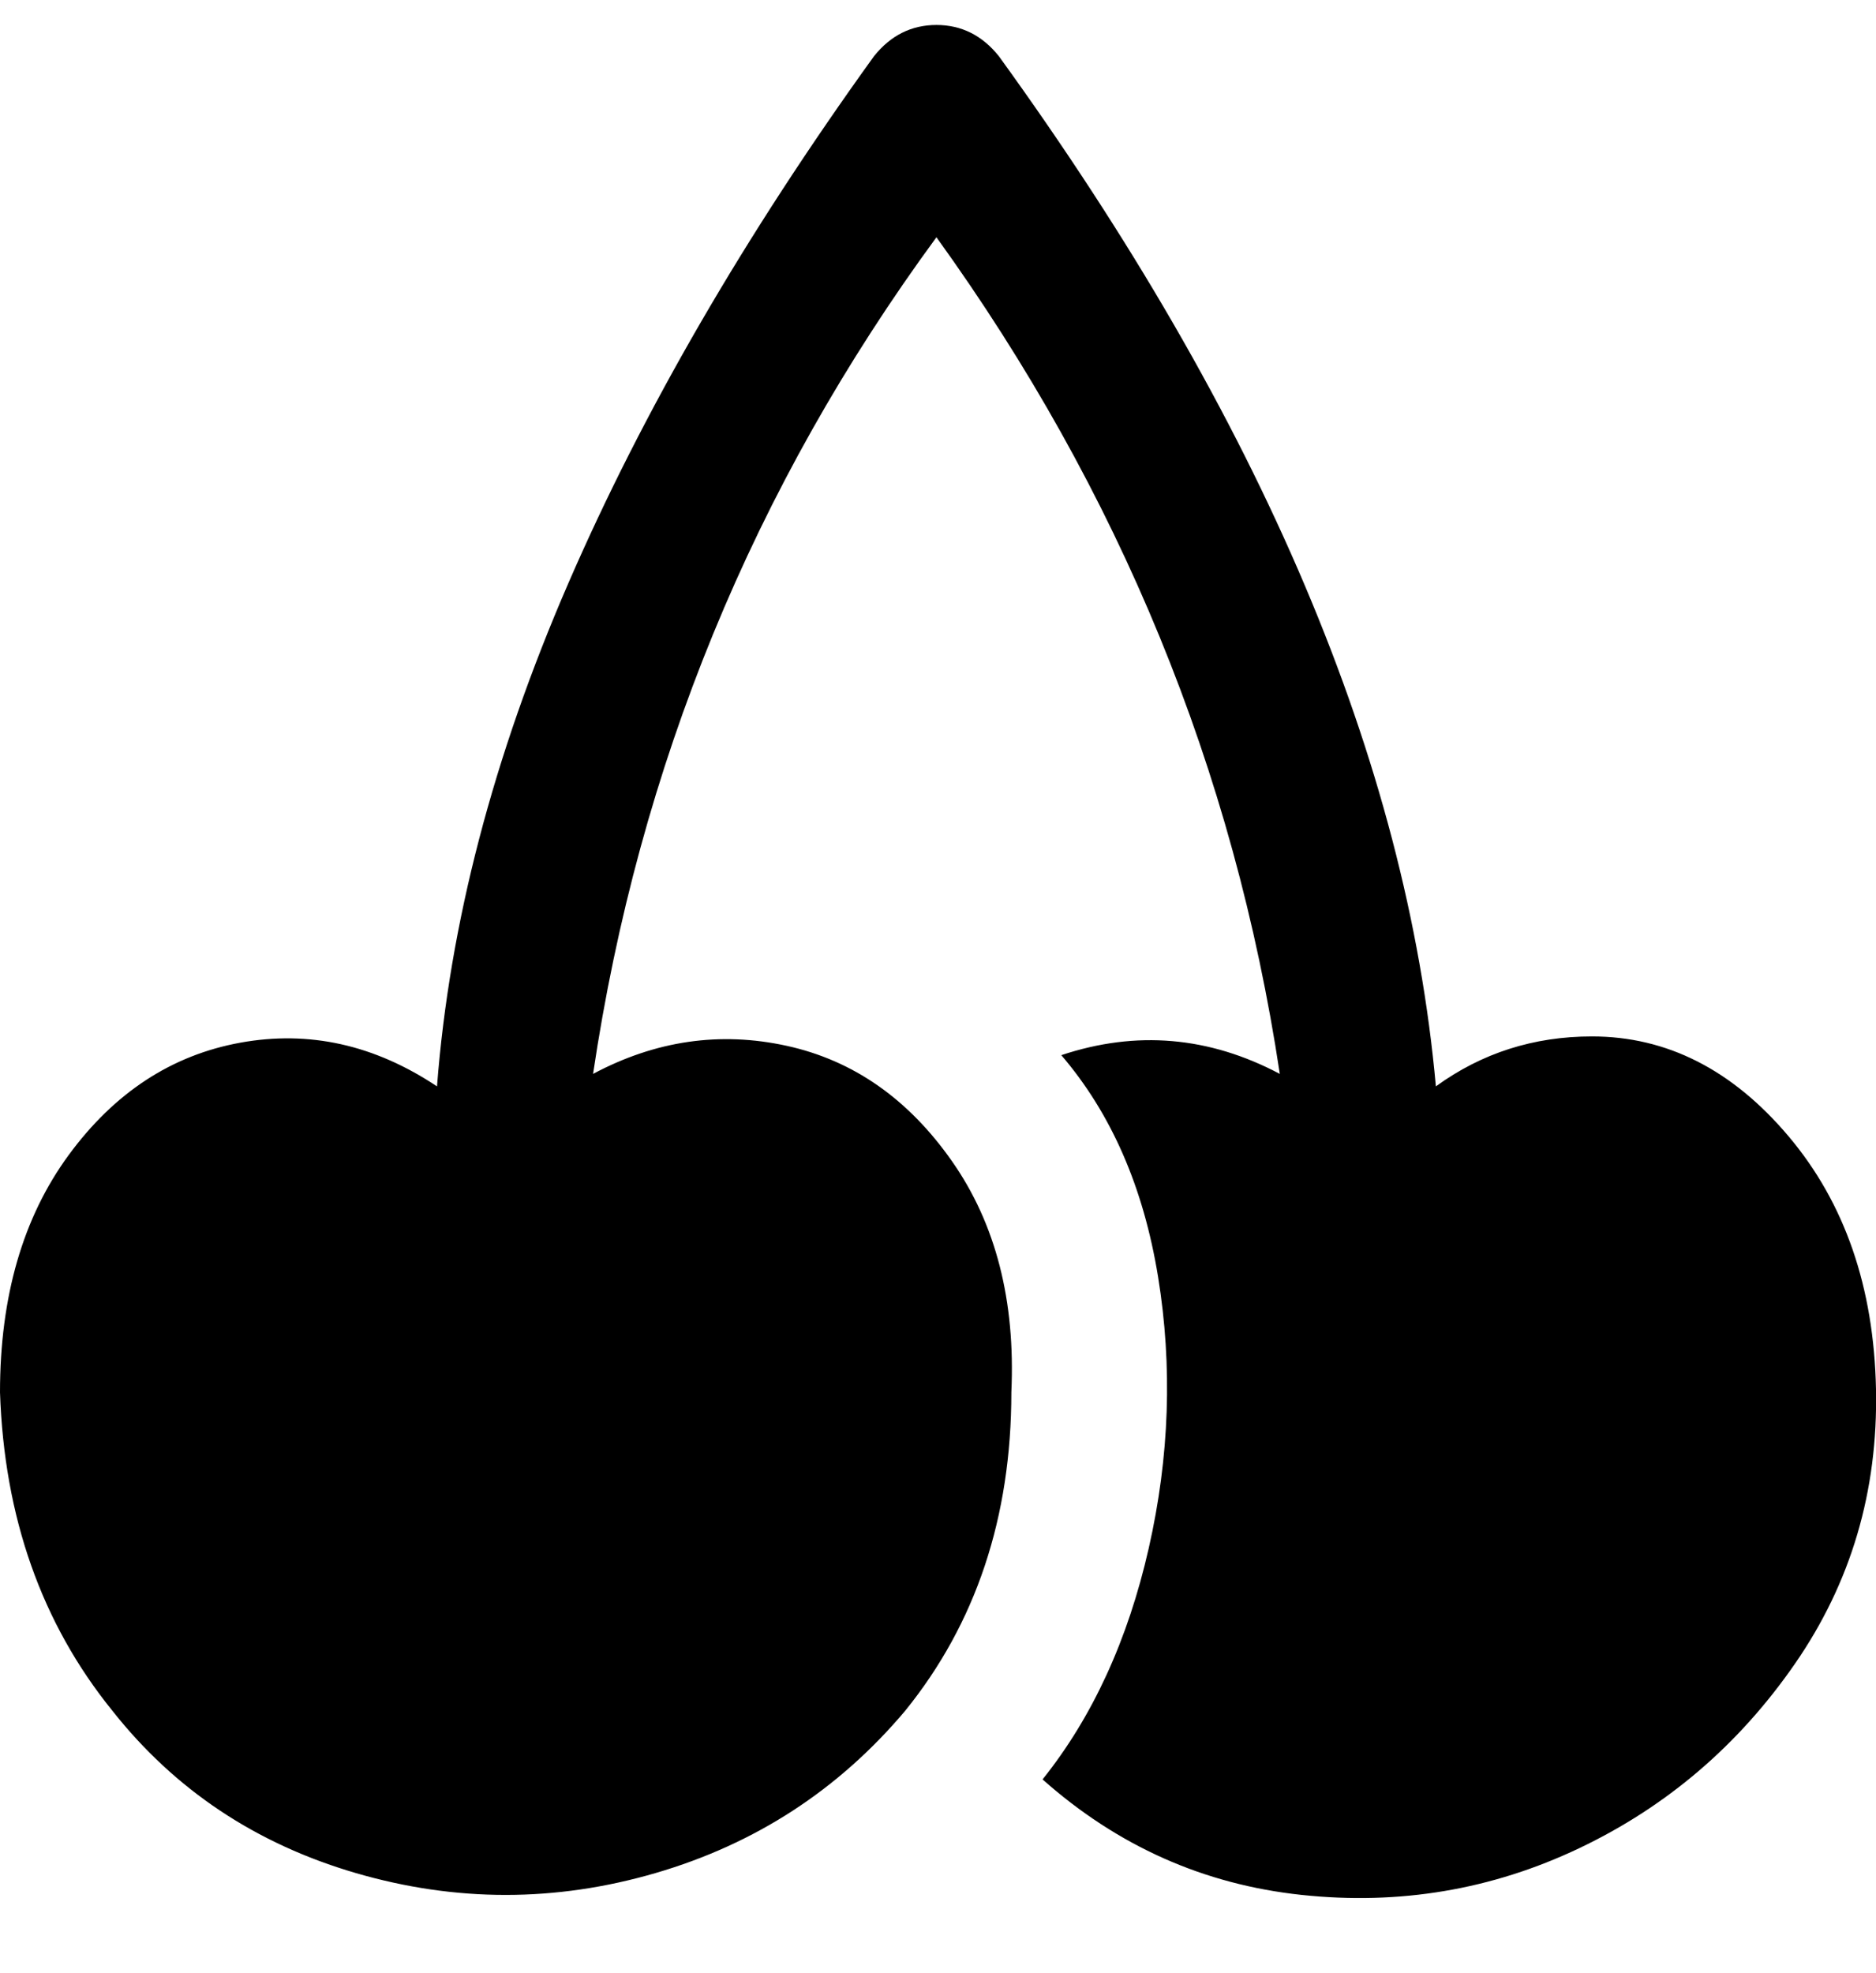 <svg viewBox="0 0 300.5 316" xmlns="http://www.w3.org/2000/svg"><path d="M255 166q-14 0-25 8-7-78-70-165-4-5-10-5t-10 5q-31 43-49 84.5T70 174q-15-10-31.5-7T11 185Q0 200 0 223q1 30 18 51 15 19 39 26t48 0q24-7 40-26 17-21 17-51 1-22-9.5-37T126 167.5q-16-3.5-31 4.5 11-74 55-134 44 61 55 134-17-9-35-3 12 14 15.5 35.5T184 248q-5 22-17 37 18 16 41.5 18.5T253 296q21-10 34.5-29.5t13-44q-.5-24.5-14-40.5T255 166z"/></svg>